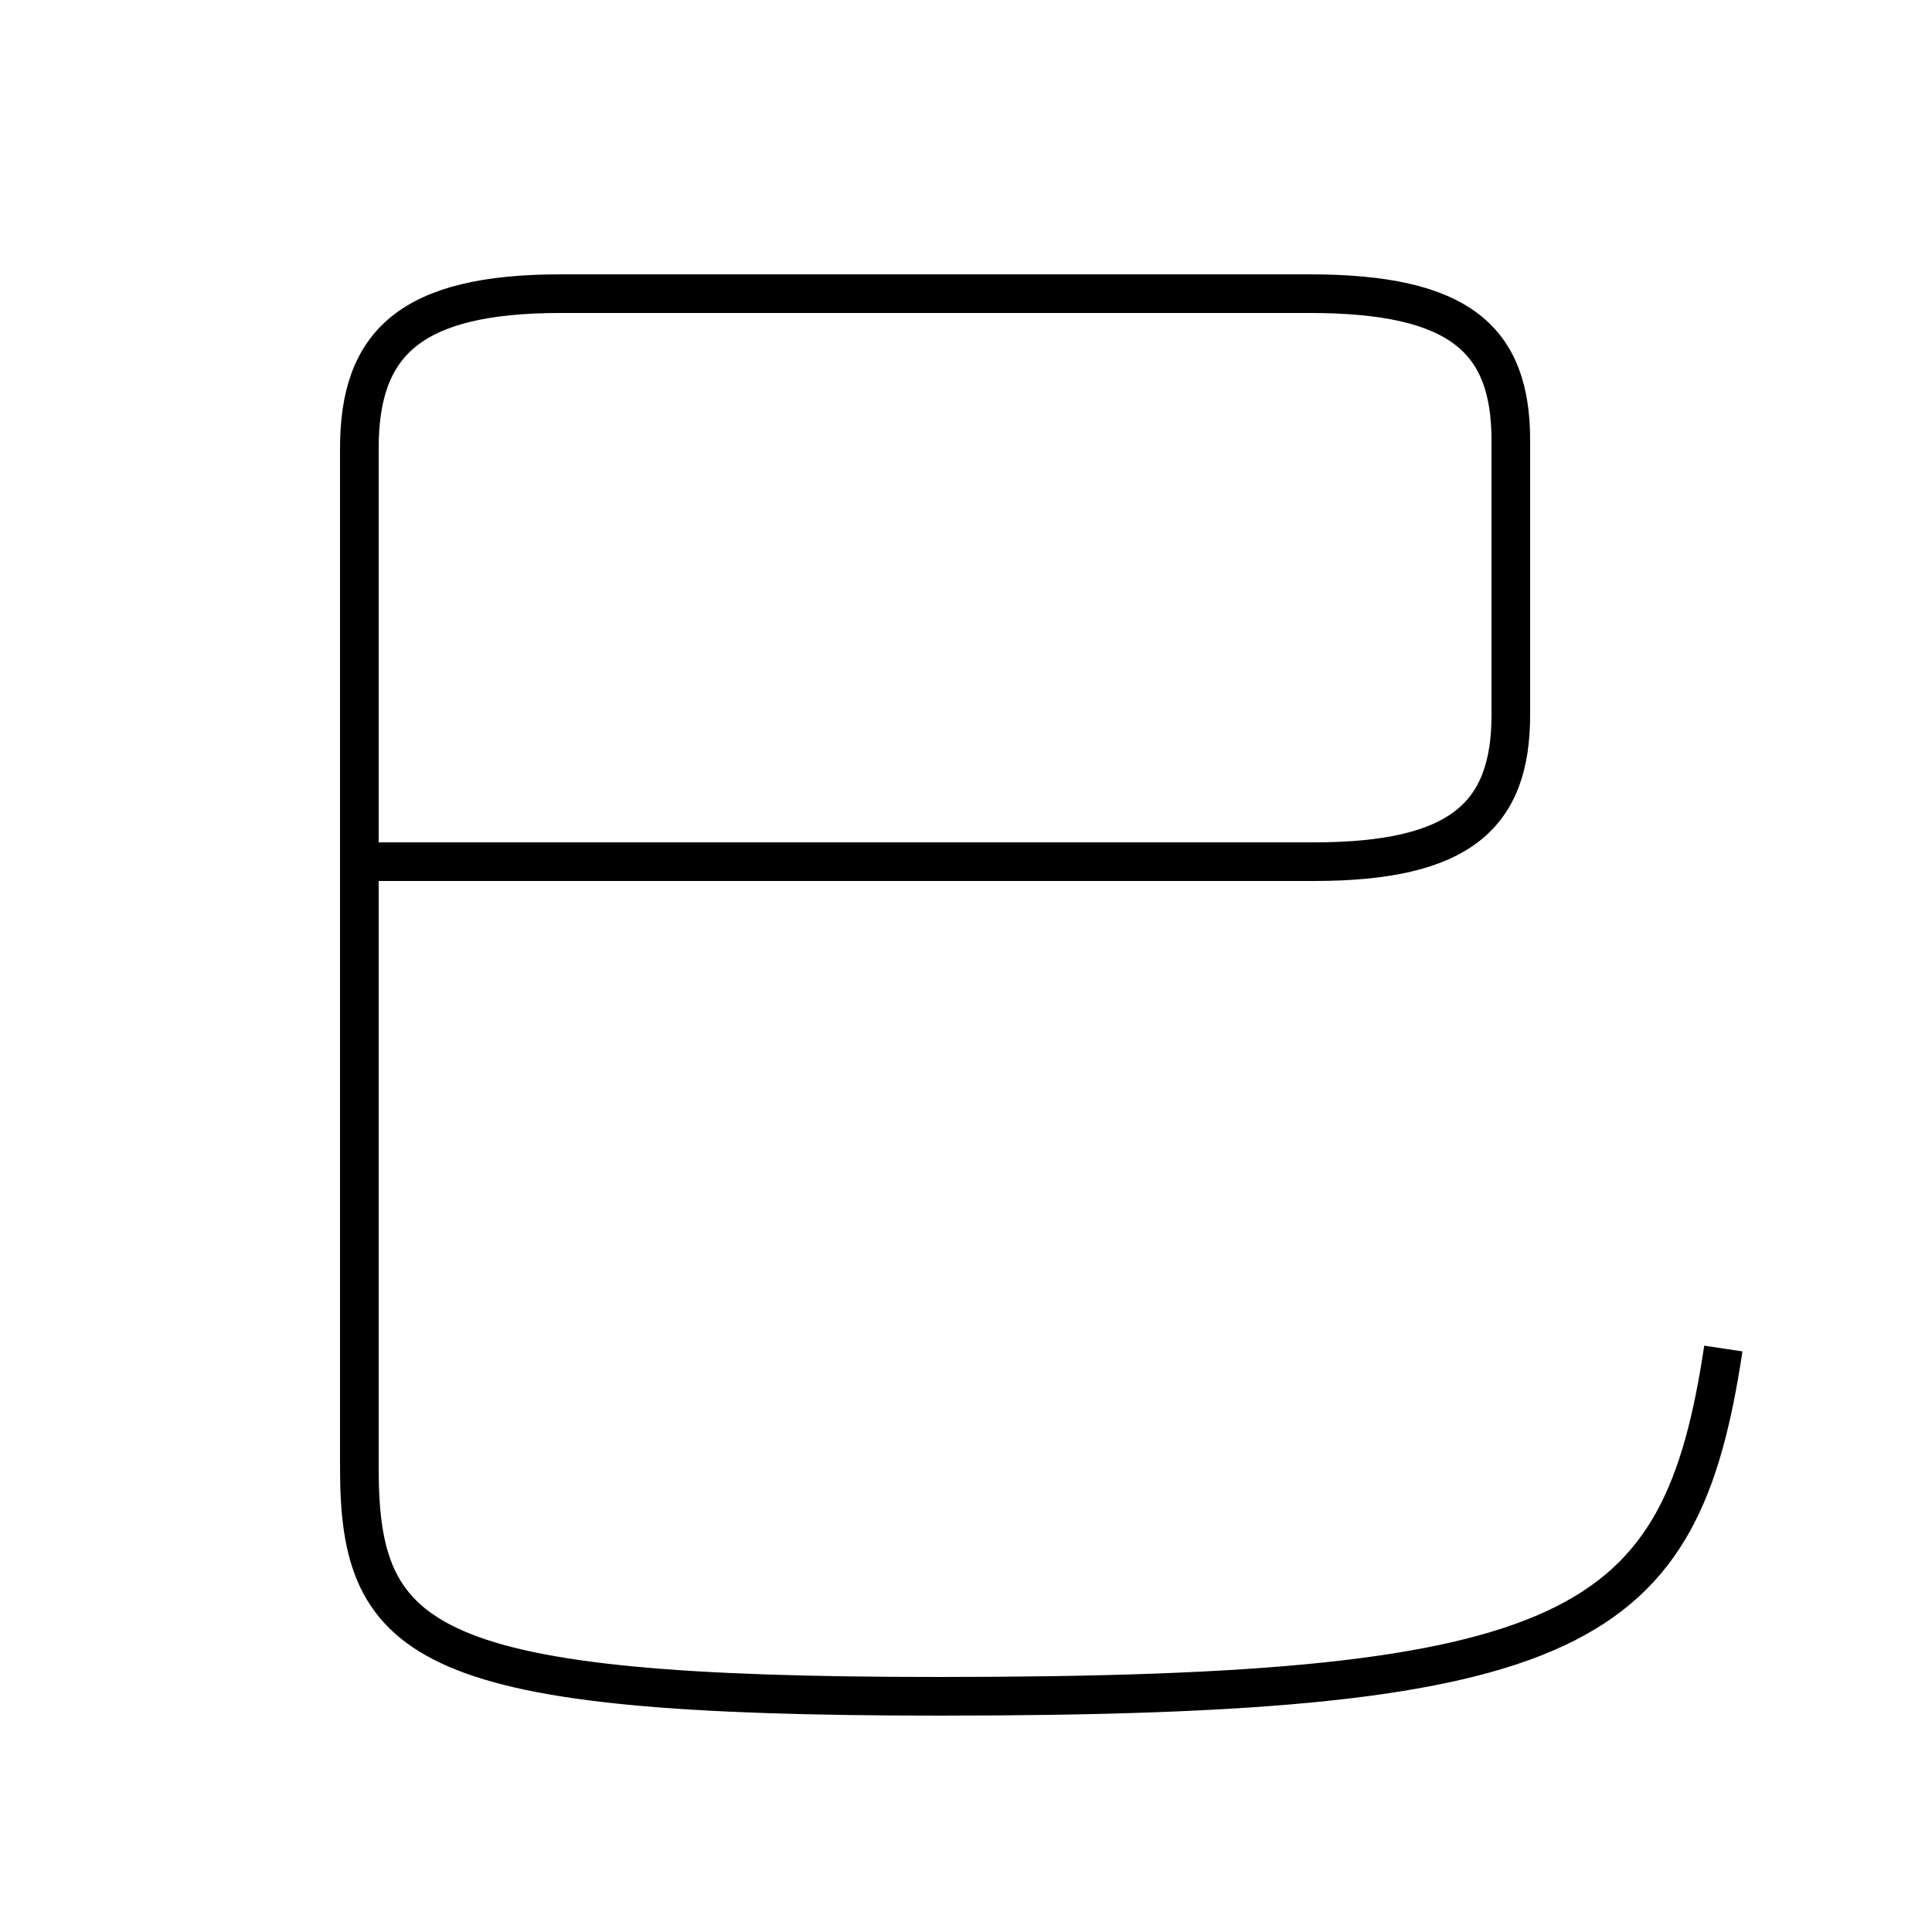 <?xml version='1.0' encoding='utf8'?>
<svg viewBox="0.0 -44.0 50.0 50.0" version="1.1" xmlns="http://www.w3.org/2000/svg">
<rect x="0.0" y="-44.0" width="50.0" height="50.0" fill="#808080" stroke="none"/>
<rect x="-1000" y="-1000" width="2000" height="2000" stroke="white" fill="white"/>
<g style="fill:none; stroke:#000000;  stroke-width:1">
<path d="M 9.6 21.7 L 34.0 21.7 C 37.8 21.7 39.1 22.9 39.1 25.5 L 39.1 32.6 C 39.1 35.2 37.8 36.4 33.9 36.4 L 14.5 36.4 C 10.6 36.4 9.3 35.1 9.3 32.4 L 9.3 6.0 C 9.3 1.4 11.0 0.1 24.3 0.1 C 40.9 0.1 43.5 1.8 44.6 9.1 " transform="scale(1, -1)" />
</g>
</svg>